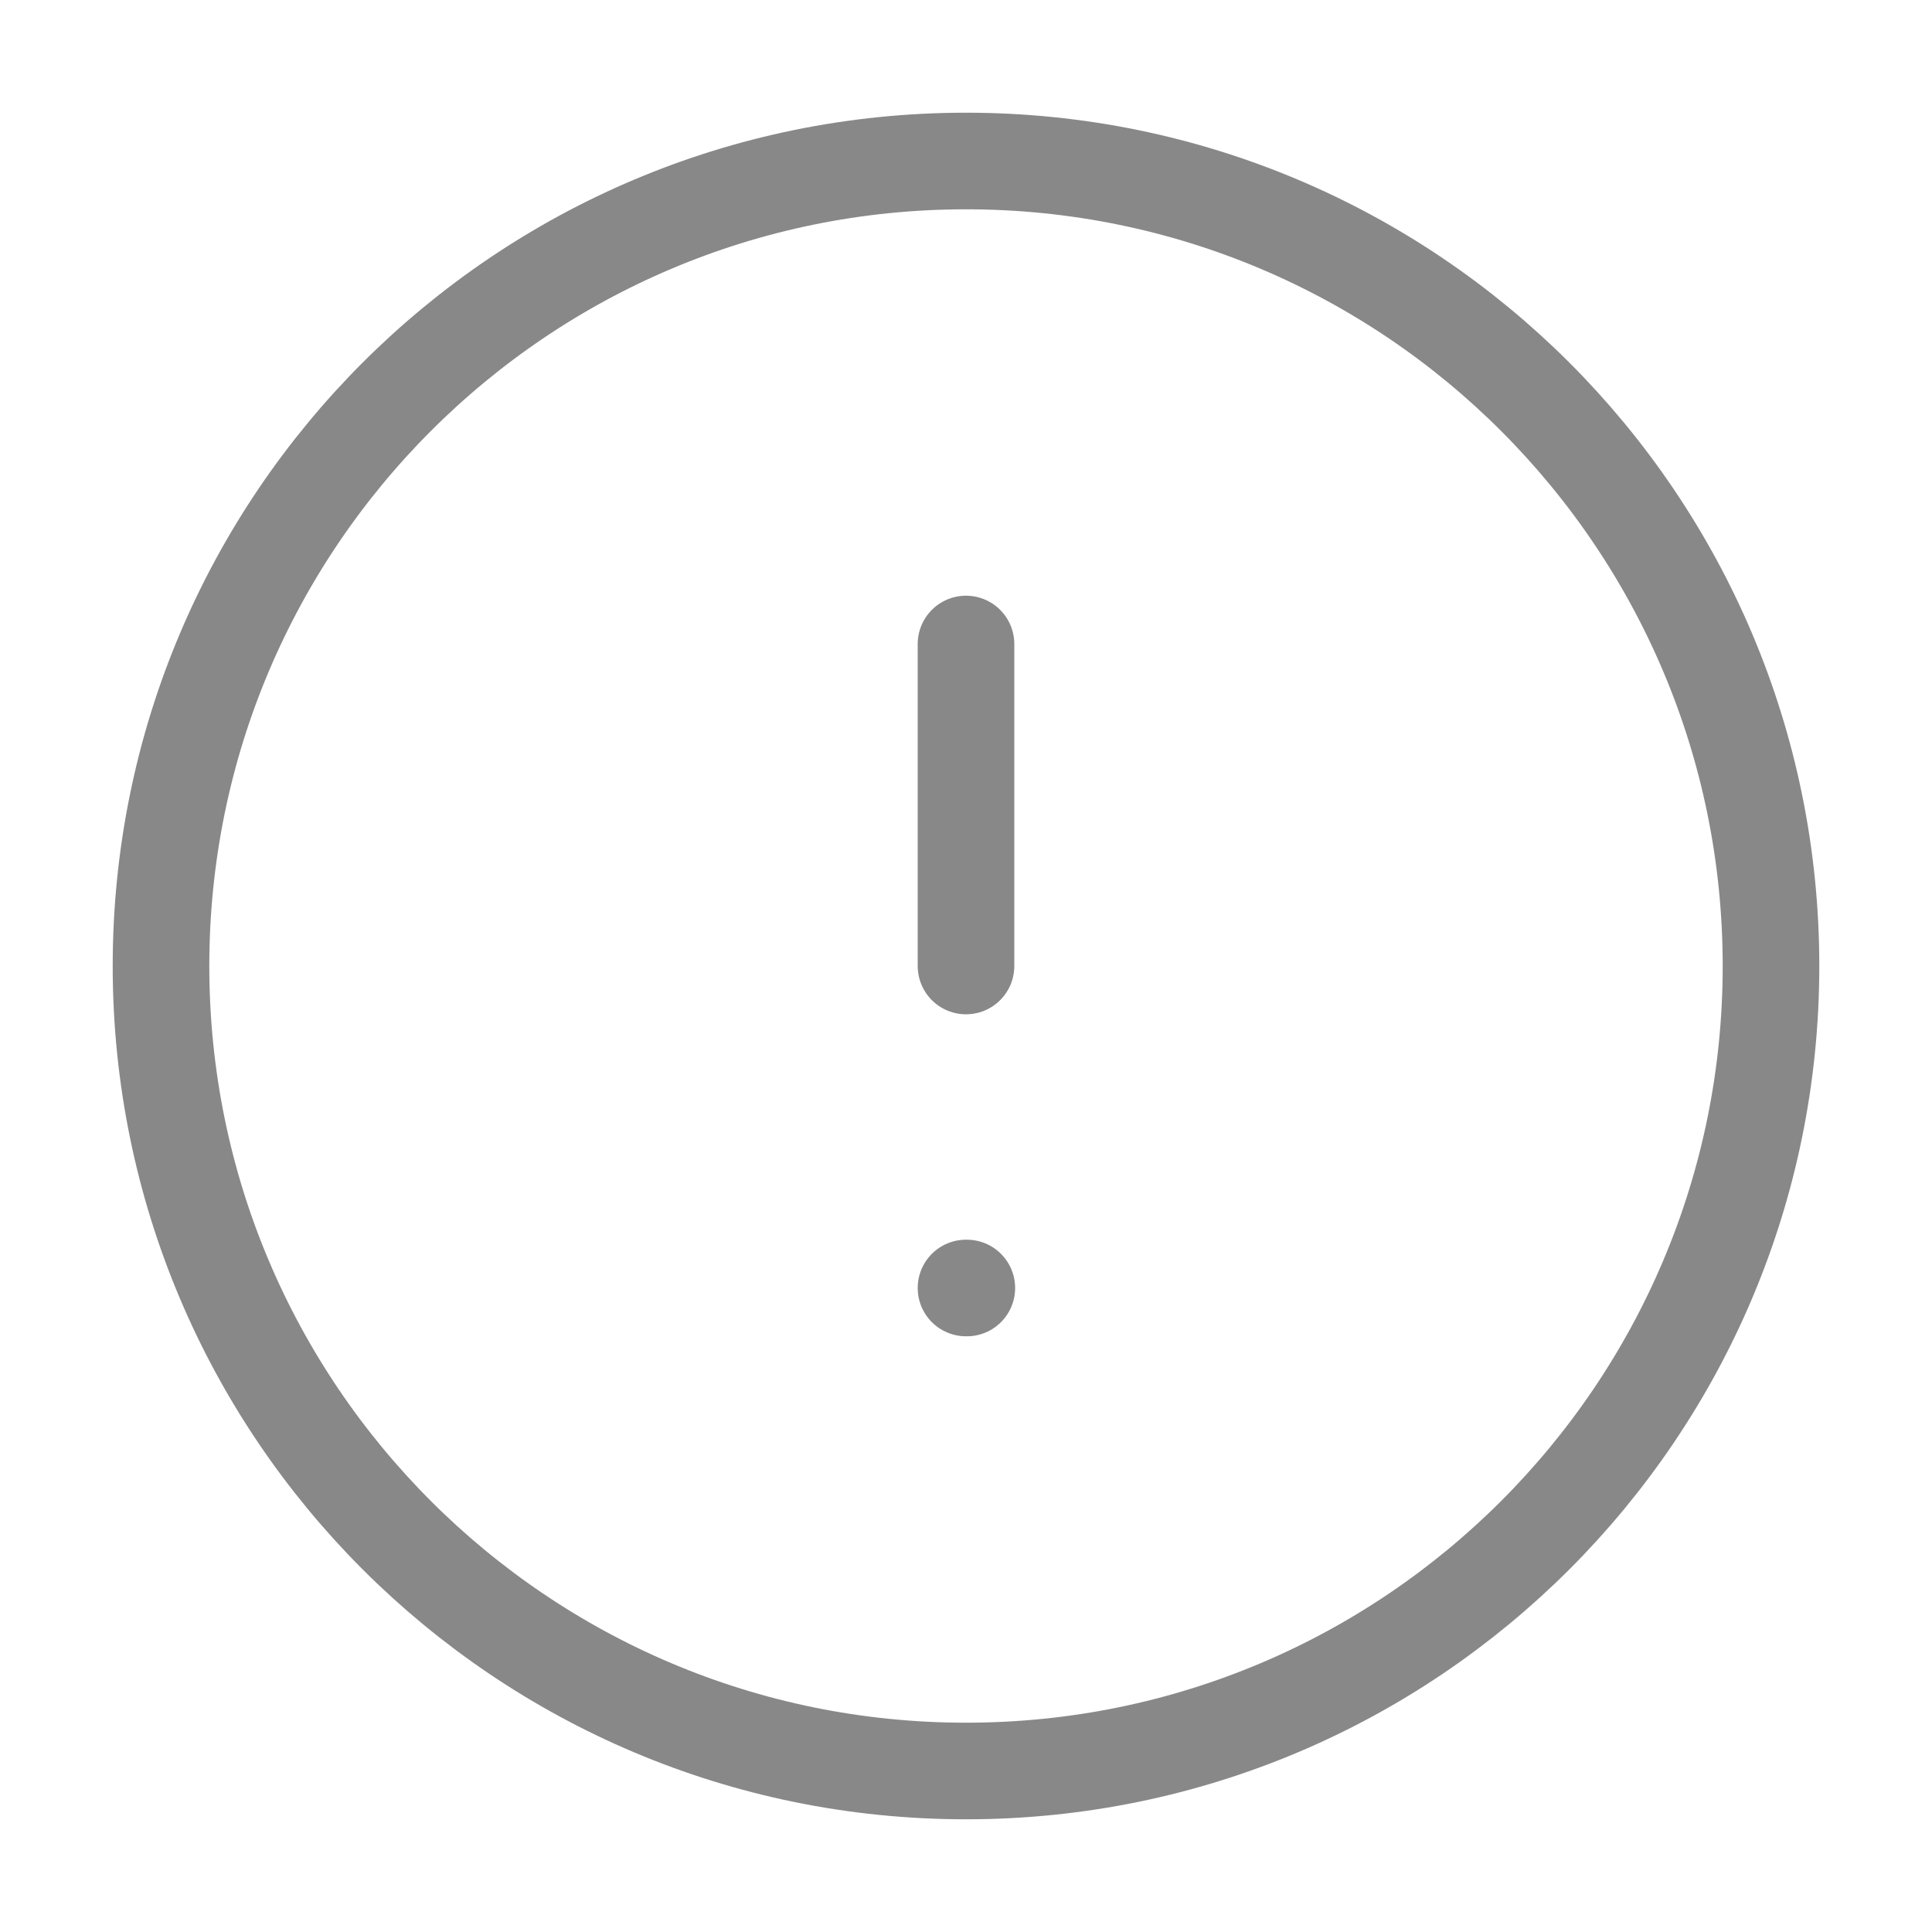 <svg width="100%" height="100%" viewBox="0 0 320 320" fill="none" xmlns="http://www.w3.org/2000/svg">
<path d="M160 293.333C233.638 293.333 293.334 233.638 293.334 160C293.334 86.362 233.638 26.667 160 26.667C86.362 26.667 26.667 86.362 26.667 160C26.667 233.638 86.362 293.333 160 293.333Z" stroke="#888888" stroke-width="16" stroke-linecap="round" stroke-linejoin="round"/>
<path d="M160 106.667V160" stroke="#888888" stroke-width="16" stroke-linecap="round" stroke-linejoin="round"/>
<path d="M160 213.333H160.137" stroke="#888888" stroke-width="16" stroke-linecap="round" stroke-linejoin="round"/>
</svg>
